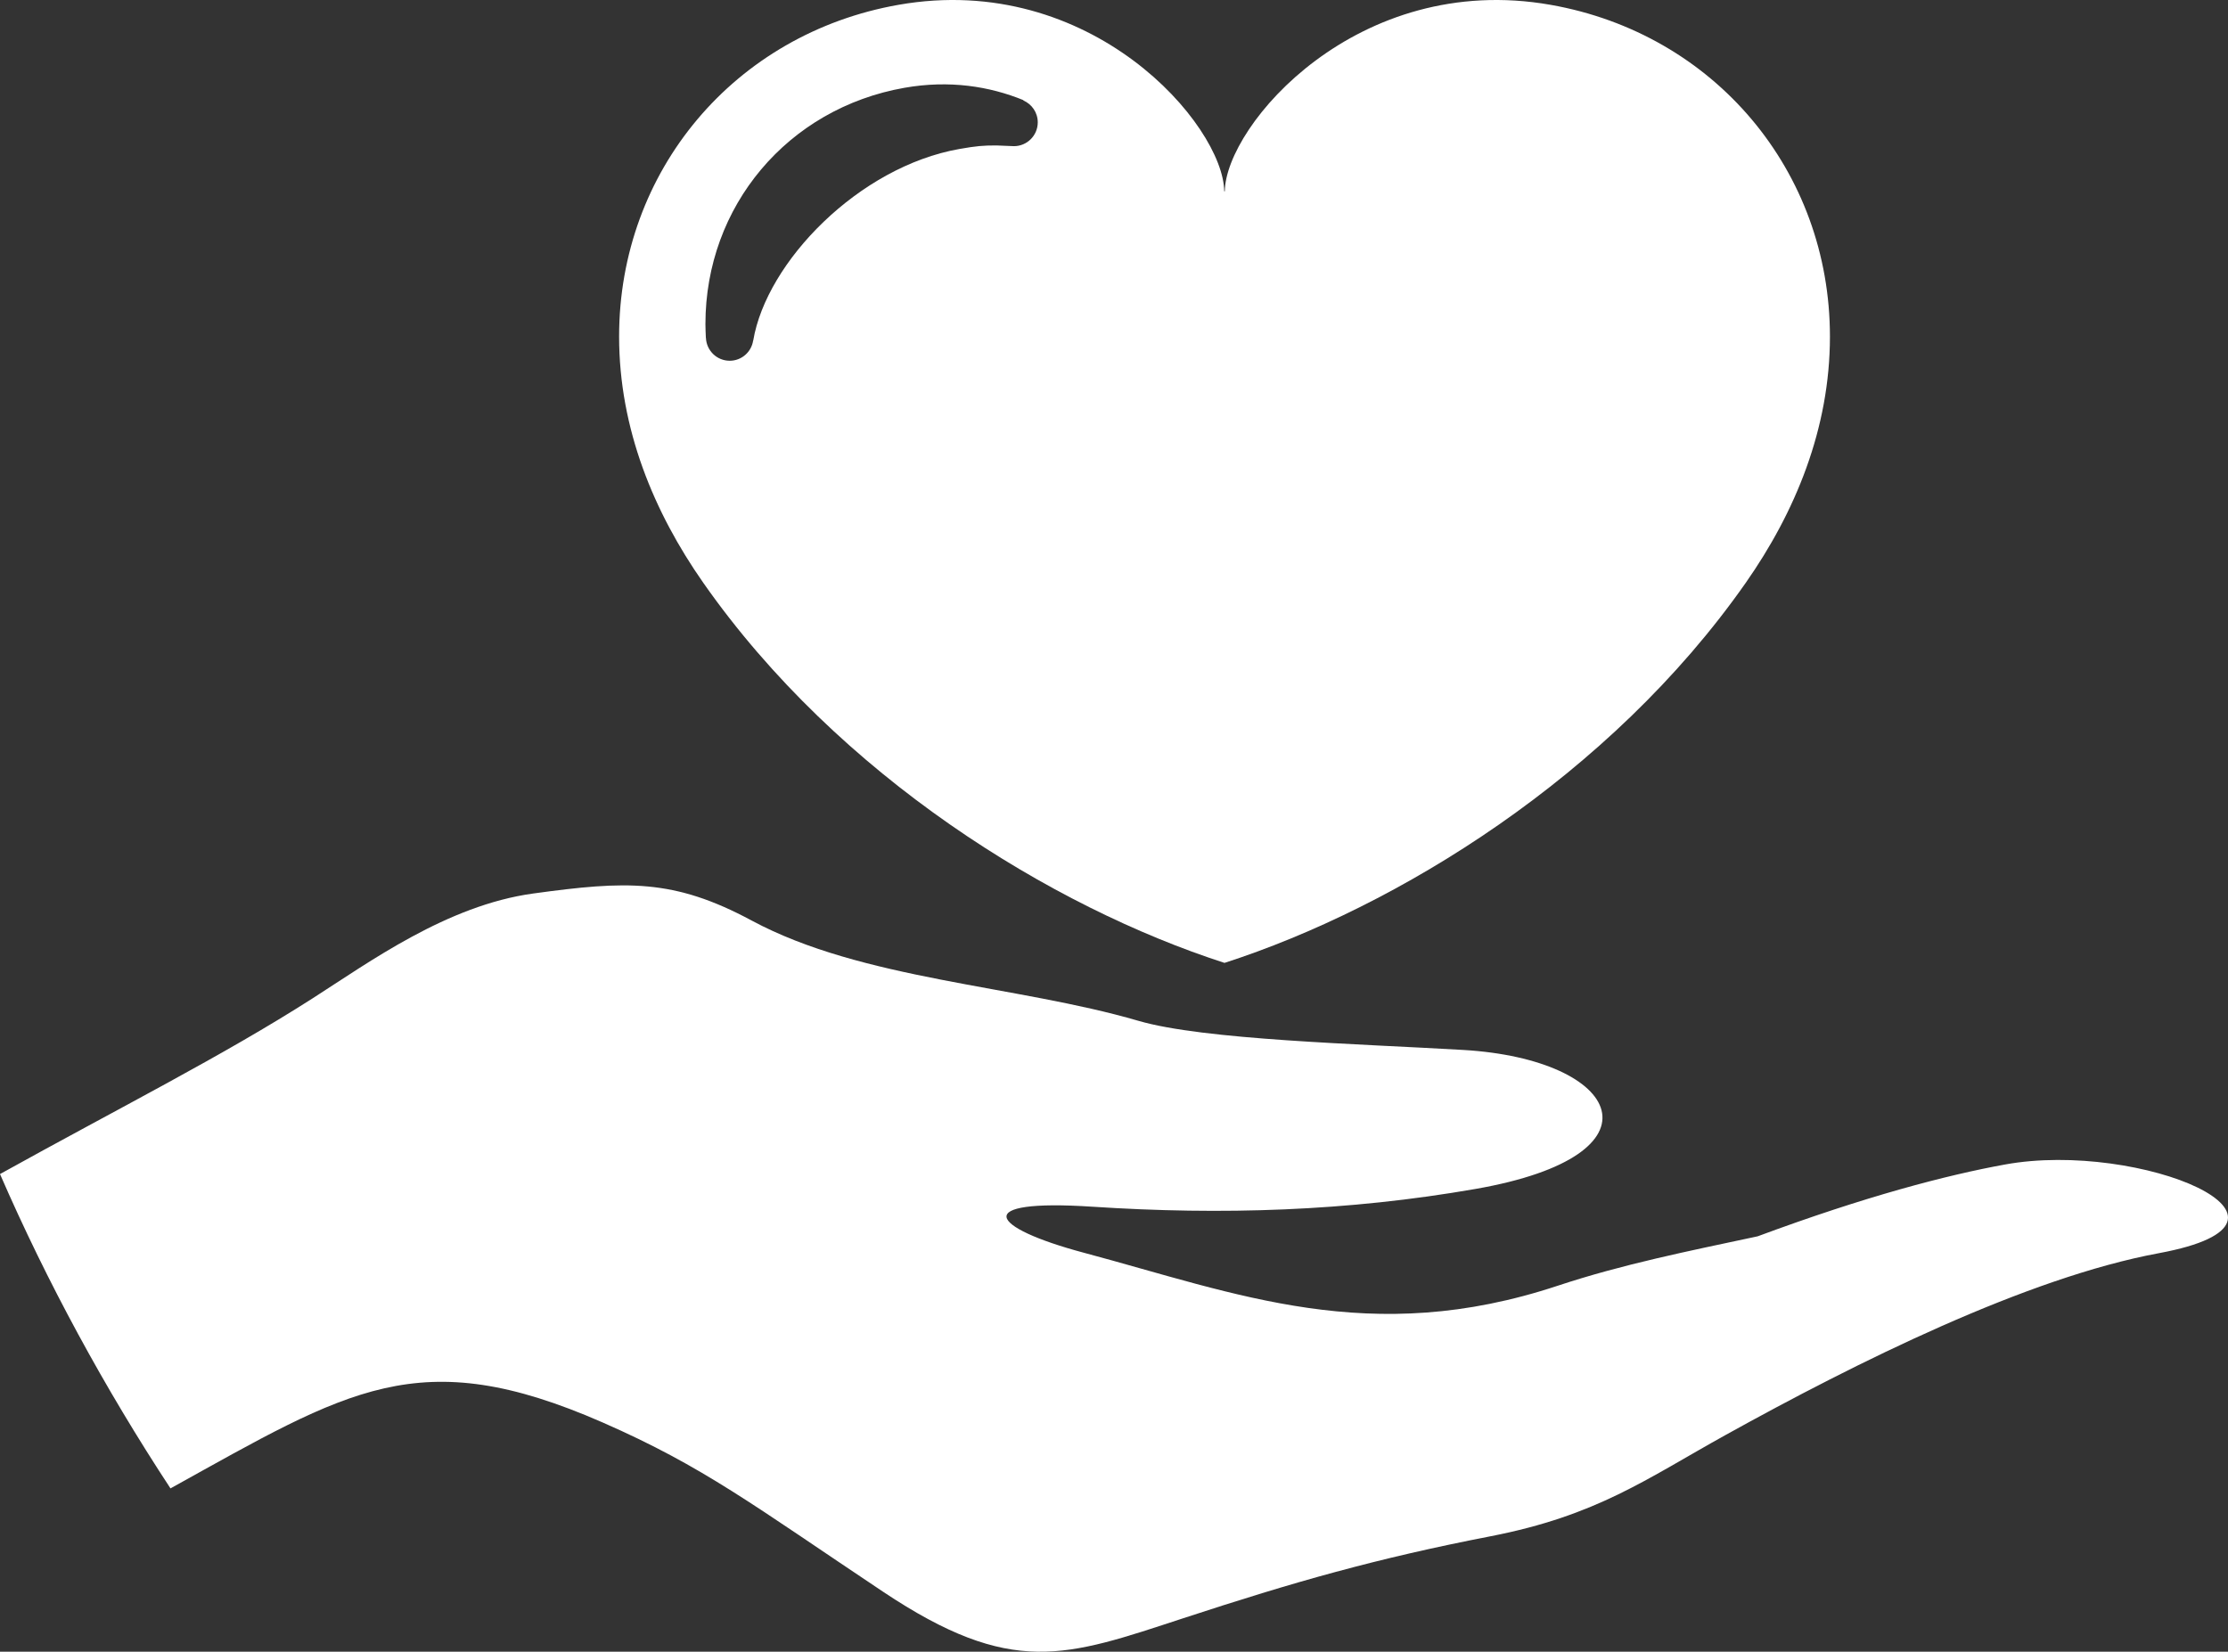 <svg version="1.1" id="图层_1" x="0px" y="0px" width="164.64px" height="122.077px" viewBox="0 0 164.64 122.077" enable-background="new 0 0 164.64 122.077" xml:space="preserve" xmlns="http://www.w3.org/2000/svg" xmlns:xlink="http://www.w3.org/1999/xlink" xmlns:xml="http://www.w3.org/XML/1998/namespace">
  <rect x="0" y="0" width="164.64" height="122.077" fill="#333333" stroke="none"/>
  <path fill="#FFFFFF" d="M148.171,86.065c-4.314,0.784-10.288,2.341-18.289,5.31c-5.169,1.104-9.969,2.061-14.768,3.65
	c-13.86,4.593-23.665,0.598-35.015-2.435c-7.021-1.877-8.442-3.999,0.635-3.403c9.527,0.624,18.838,0.337,28.293-1.313
	c14.333-2.5,10.818-9.588-0.901-10.274c-7.685-0.45-19.181-0.743-24.003-2.153c-9.002-2.629-20.412-3.02-28.572-7.408
	c-5.784-3.111-9.294-2.941-16.143-2.002c-6.376,0.873-12.115,5.068-16.312,7.752C16.434,78.053,8.808,81.883,0,86.773
	c3.472,7.979,7.717,15.803,12.598,23.232c13.144-7.283,18.36-10.818,31.934-4.873c7.476,3.275,11.142,6.119,20.714,12.505
	c9.531,6.362,13.495,4.817,22.201,1.962c8.186-2.684,14.244-4.413,22.7-6.056c7.872-1.529,11.512-4.237,17.354-7.478
	c9.692-5.373,22.258-11.634,32.034-13.445C172.388,90.239,158.099,84.258,148.171,86.065z" class="color c1"/>
  <path fill="#FFFFFF" d="M114.578,0.356c-14.259-2.509-24.009,8.896-24.071,13.786l-0.041-0.003
	C90.398,9.248,80.651-2.153,66.395,0.356C54.275,2.49,45.749,12.643,45.749,24.871c0,6.826,2.581,13.004,6.223,18.205
	c10.022,14.311,25.786,23.981,38.514,28.09c12.729-4.108,28.496-13.779,38.517-28.09c3.643-5.201,6.222-11.379,6.222-18.205
	C135.224,12.643,126.698,2.49,114.578,0.356z M74.924,10.803c-0.137,0-1.165-0.053-1.296-0.053c-0.992,0-1.473,0.039-2.732,0.261
	c-7.425,1.308-14.258,8.338-15.235,14.158c-0.001,0-0.003-0.001-0.006-0.001c-0.128,0.845-0.852,1.495-1.734,1.495
	c-0.947,0-1.715-0.75-1.755-1.689c-0.001,0-0.002,0-0.005,0.001c-0.013-0.289-0.033-0.73-0.033-1.022
	c0-8.712,6.075-15.945,14.712-17.465c3.314-0.584,6.286-0.109,8.788,0.914c-0.001,0.008-0.004,0.017-0.005,0.025
	c0.625,0.271,1.063,0.892,1.063,1.616C76.685,10.015,75.896,10.803,74.924,10.803z" class="color c1"/>
</svg>